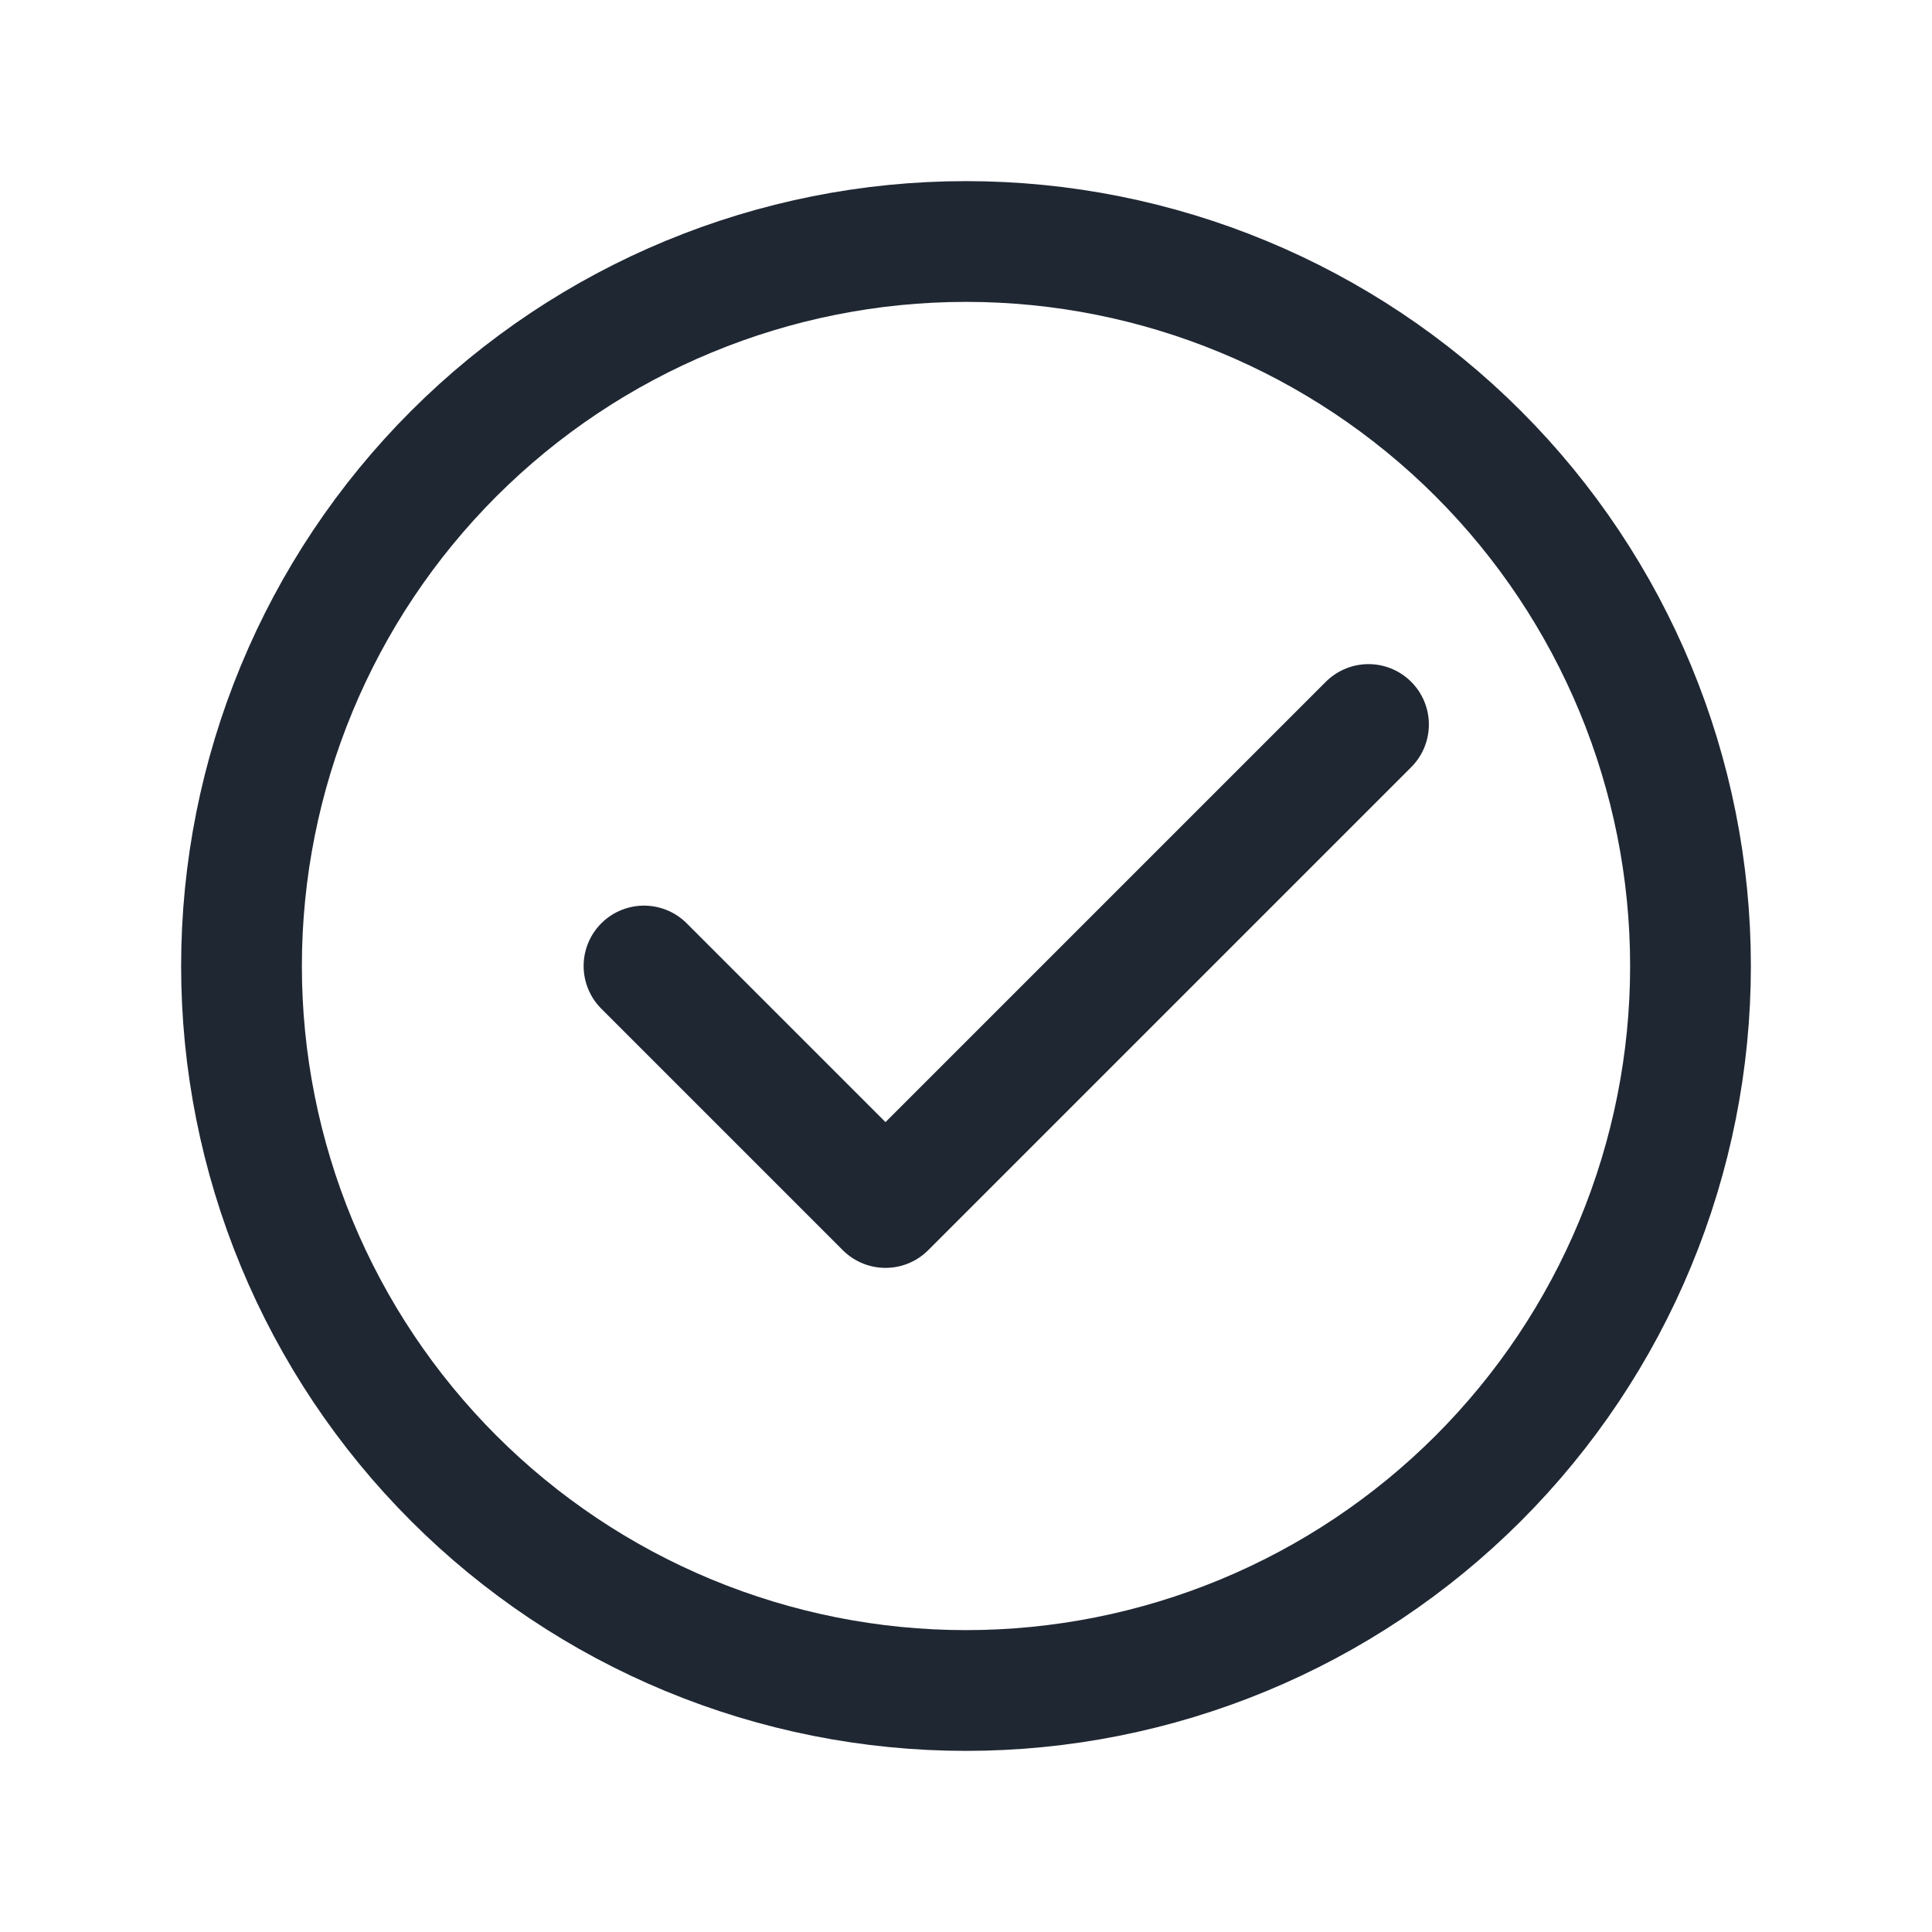 <svg width="24" height="24" viewBox="0 0 24 24" fill="none" xmlns="http://www.w3.org/2000/svg">
<path d="M3.685 15.444C3.233 14.352 3 13.182 3 12C3 9.613 3.948 7.324 5.636 5.636C7.324 3.948 9.613 3 12 3C14.387 3 16.676 3.948 18.364 5.636C20.052 7.324 21 9.613 21 12C21 13.182 20.767 14.352 20.315 15.444C19.863 16.536 19.2 17.528 18.364 18.364C17.528 19.2 16.536 19.863 15.444 20.315C14.352 20.767 13.182 21 12 21C10.818 21 9.648 20.767 8.556 20.315C7.464 19.863 6.472 19.2 5.636 18.364C4.8 17.528 4.137 16.536 3.685 15.444Z" stroke="#1F2733" stroke-width="1.5" stroke-linecap="round" stroke-linejoin="round"/>
<path d="M8 12L11 15L17 9" stroke="#1F2733" stroke-width="1.5" stroke-linecap="round" stroke-linejoin="round"/>
</svg>
